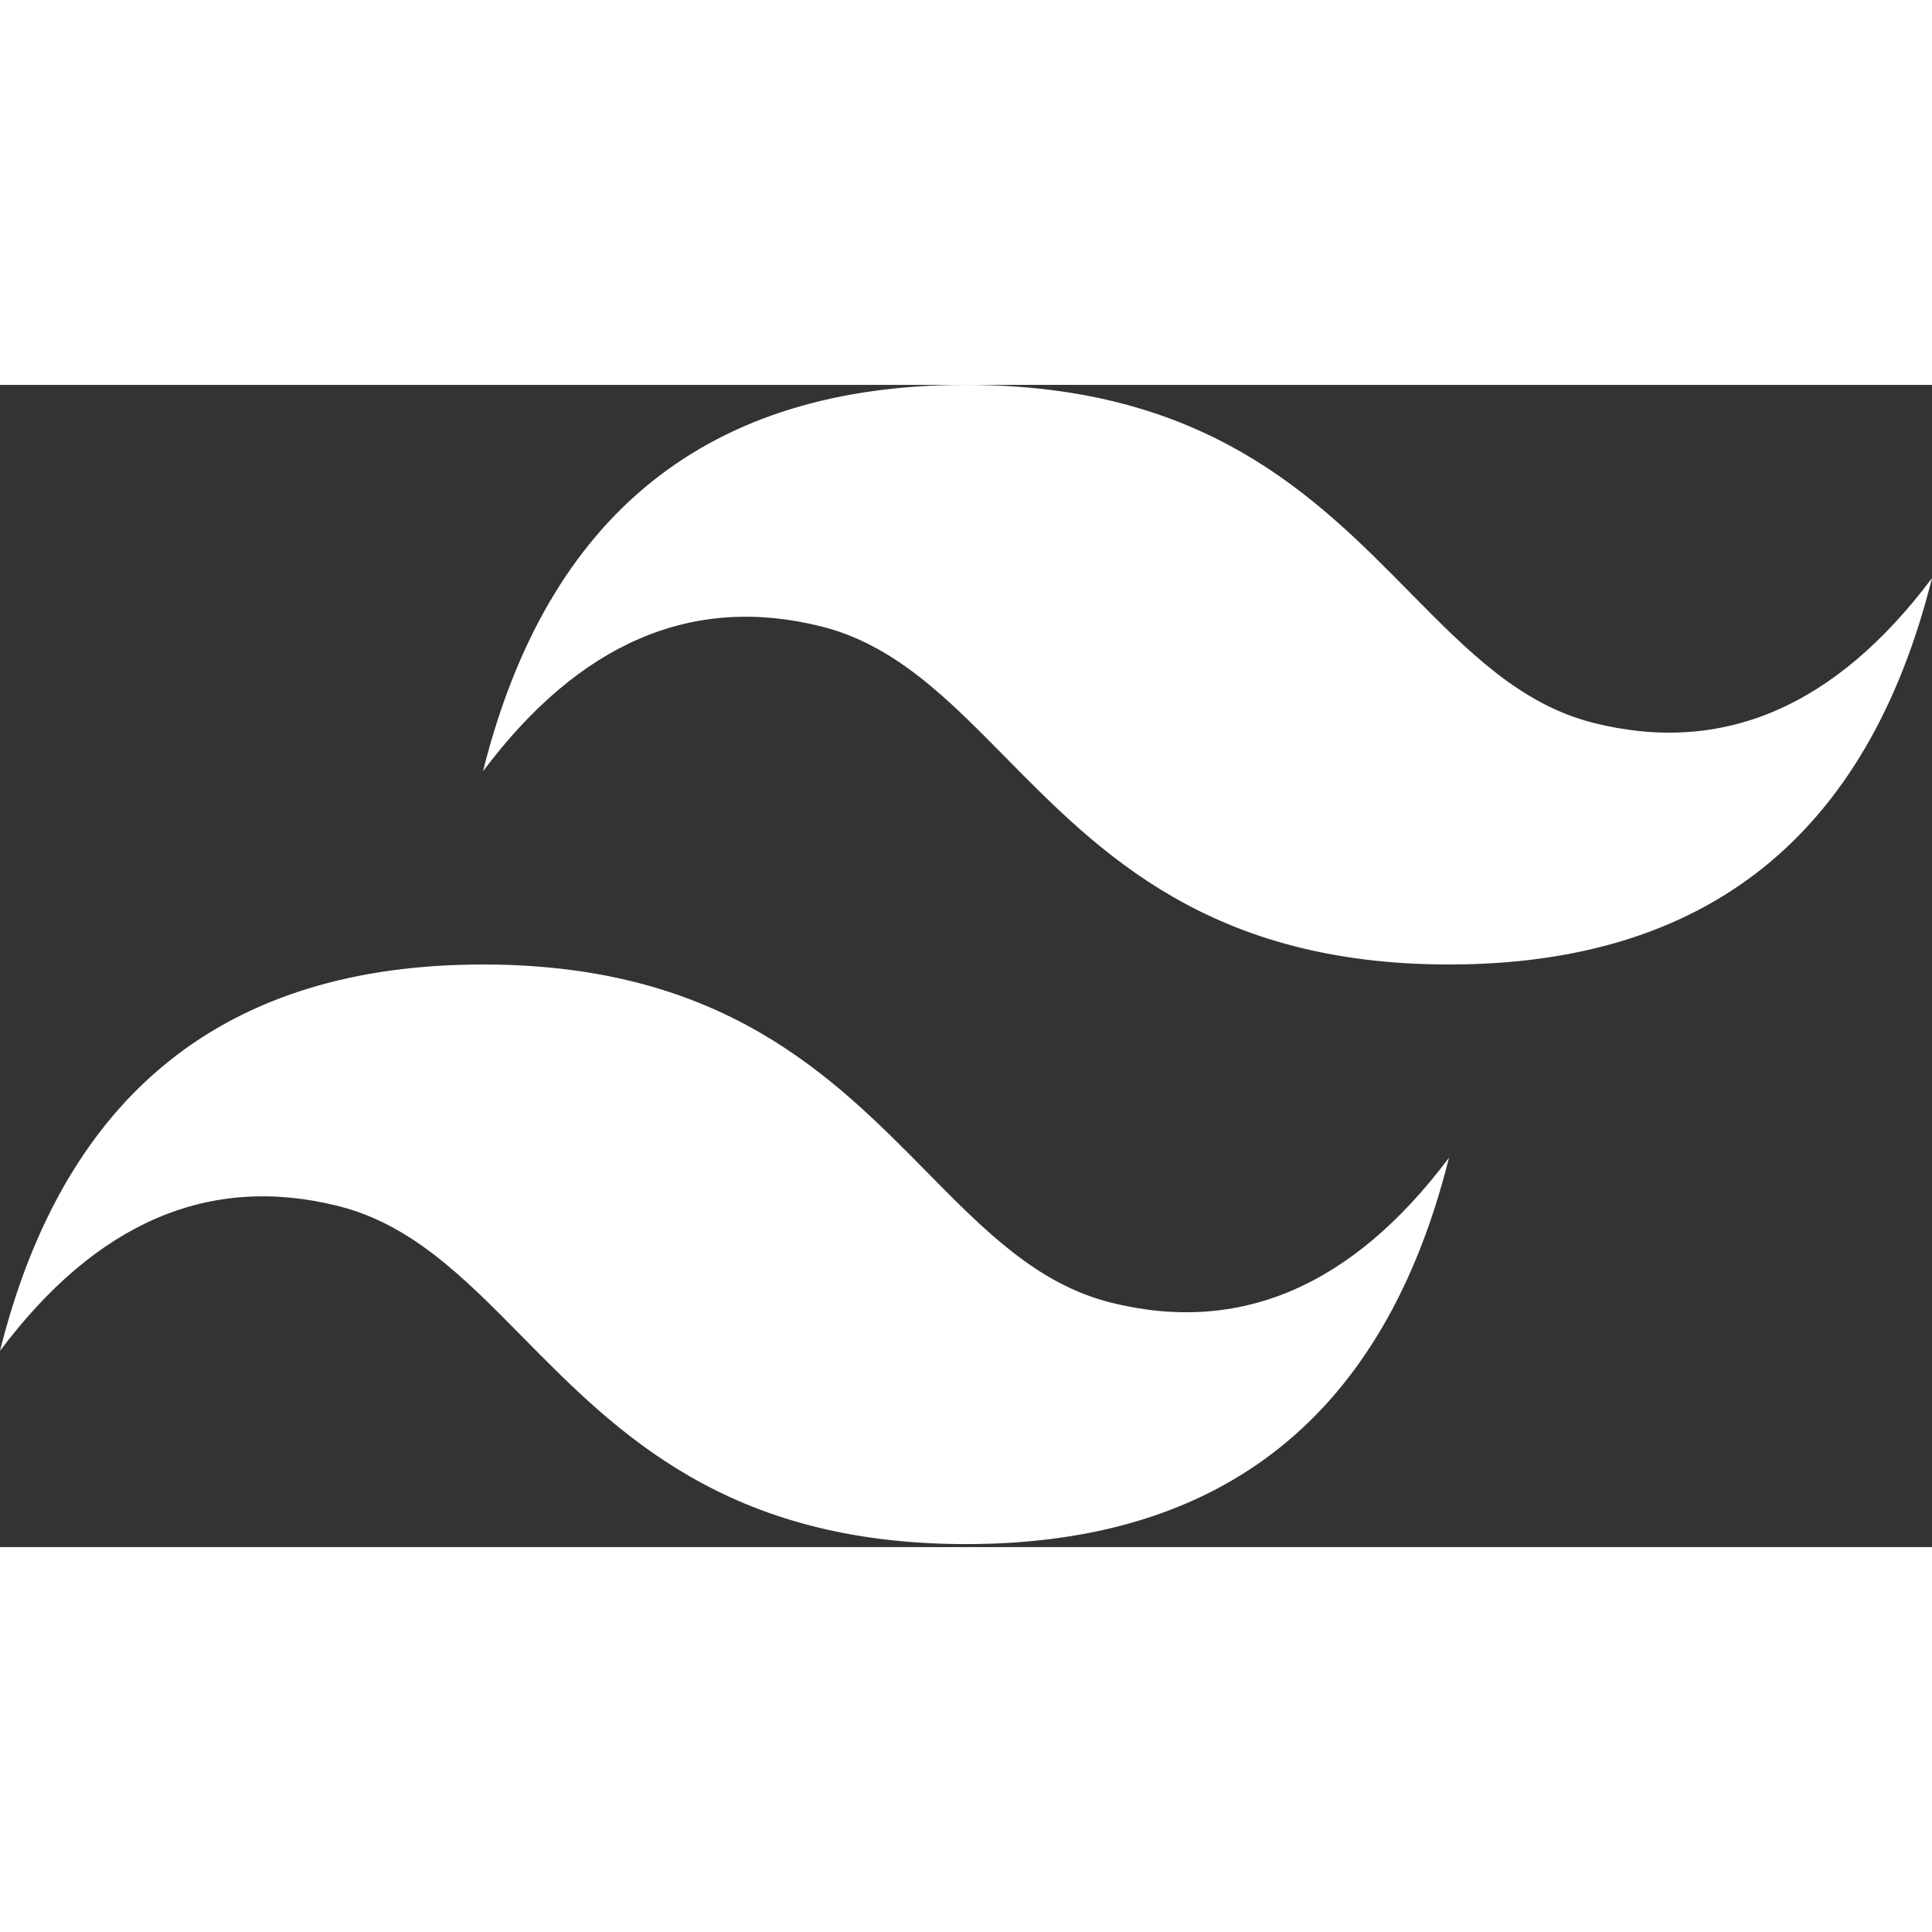 <svg xmlns="http://www.w3.org/2000/svg" width="24" height="24" viewBox="0 0 256 154" fill="white"><rect x="0" y="0" width="256" height="154" fill="#333333" stroke="none"/><defs><linearGradient id="logosTailwindcssIcon0" x1="-2.778%" x2="100%" y1="32%" y2="67.556%"><stop offset="0%" stop-color="white"/><stop offset="100%" stop-color="white"/></linearGradient></defs><path fill="url(#logosTailwindcssIcon0)" d="M128 0C93.867 0 72.533 17.067 64 51.2C76.8 34.133 91.733 27.733 108.8 32c9.737 2.434 16.697 9.499 24.401 17.318C145.751 62.057 160.275 76.8 192 76.8c34.133 0 55.467-17.067 64-51.2c-12.8 17.067-27.733 23.467-44.8 19.2c-9.737-2.434-16.697-9.499-24.401-17.318C174.249 14.743 159.725 0 128 0ZM64 76.8C29.867 76.8 8.533 93.867 0 128c12.8-17.067 27.733-23.467 44.8-19.2c9.737 2.434 16.697 9.499 24.401 17.318C81.751 138.857 96.275 153.6 128 153.6c34.133 0 55.467-17.067 64-51.2c-12.8 17.067-27.733 23.467-44.8 19.2c-9.737-2.434-16.697-9.499-24.401-17.318C110.249 91.543 95.725 76.8 64 76.8Z"/></svg>